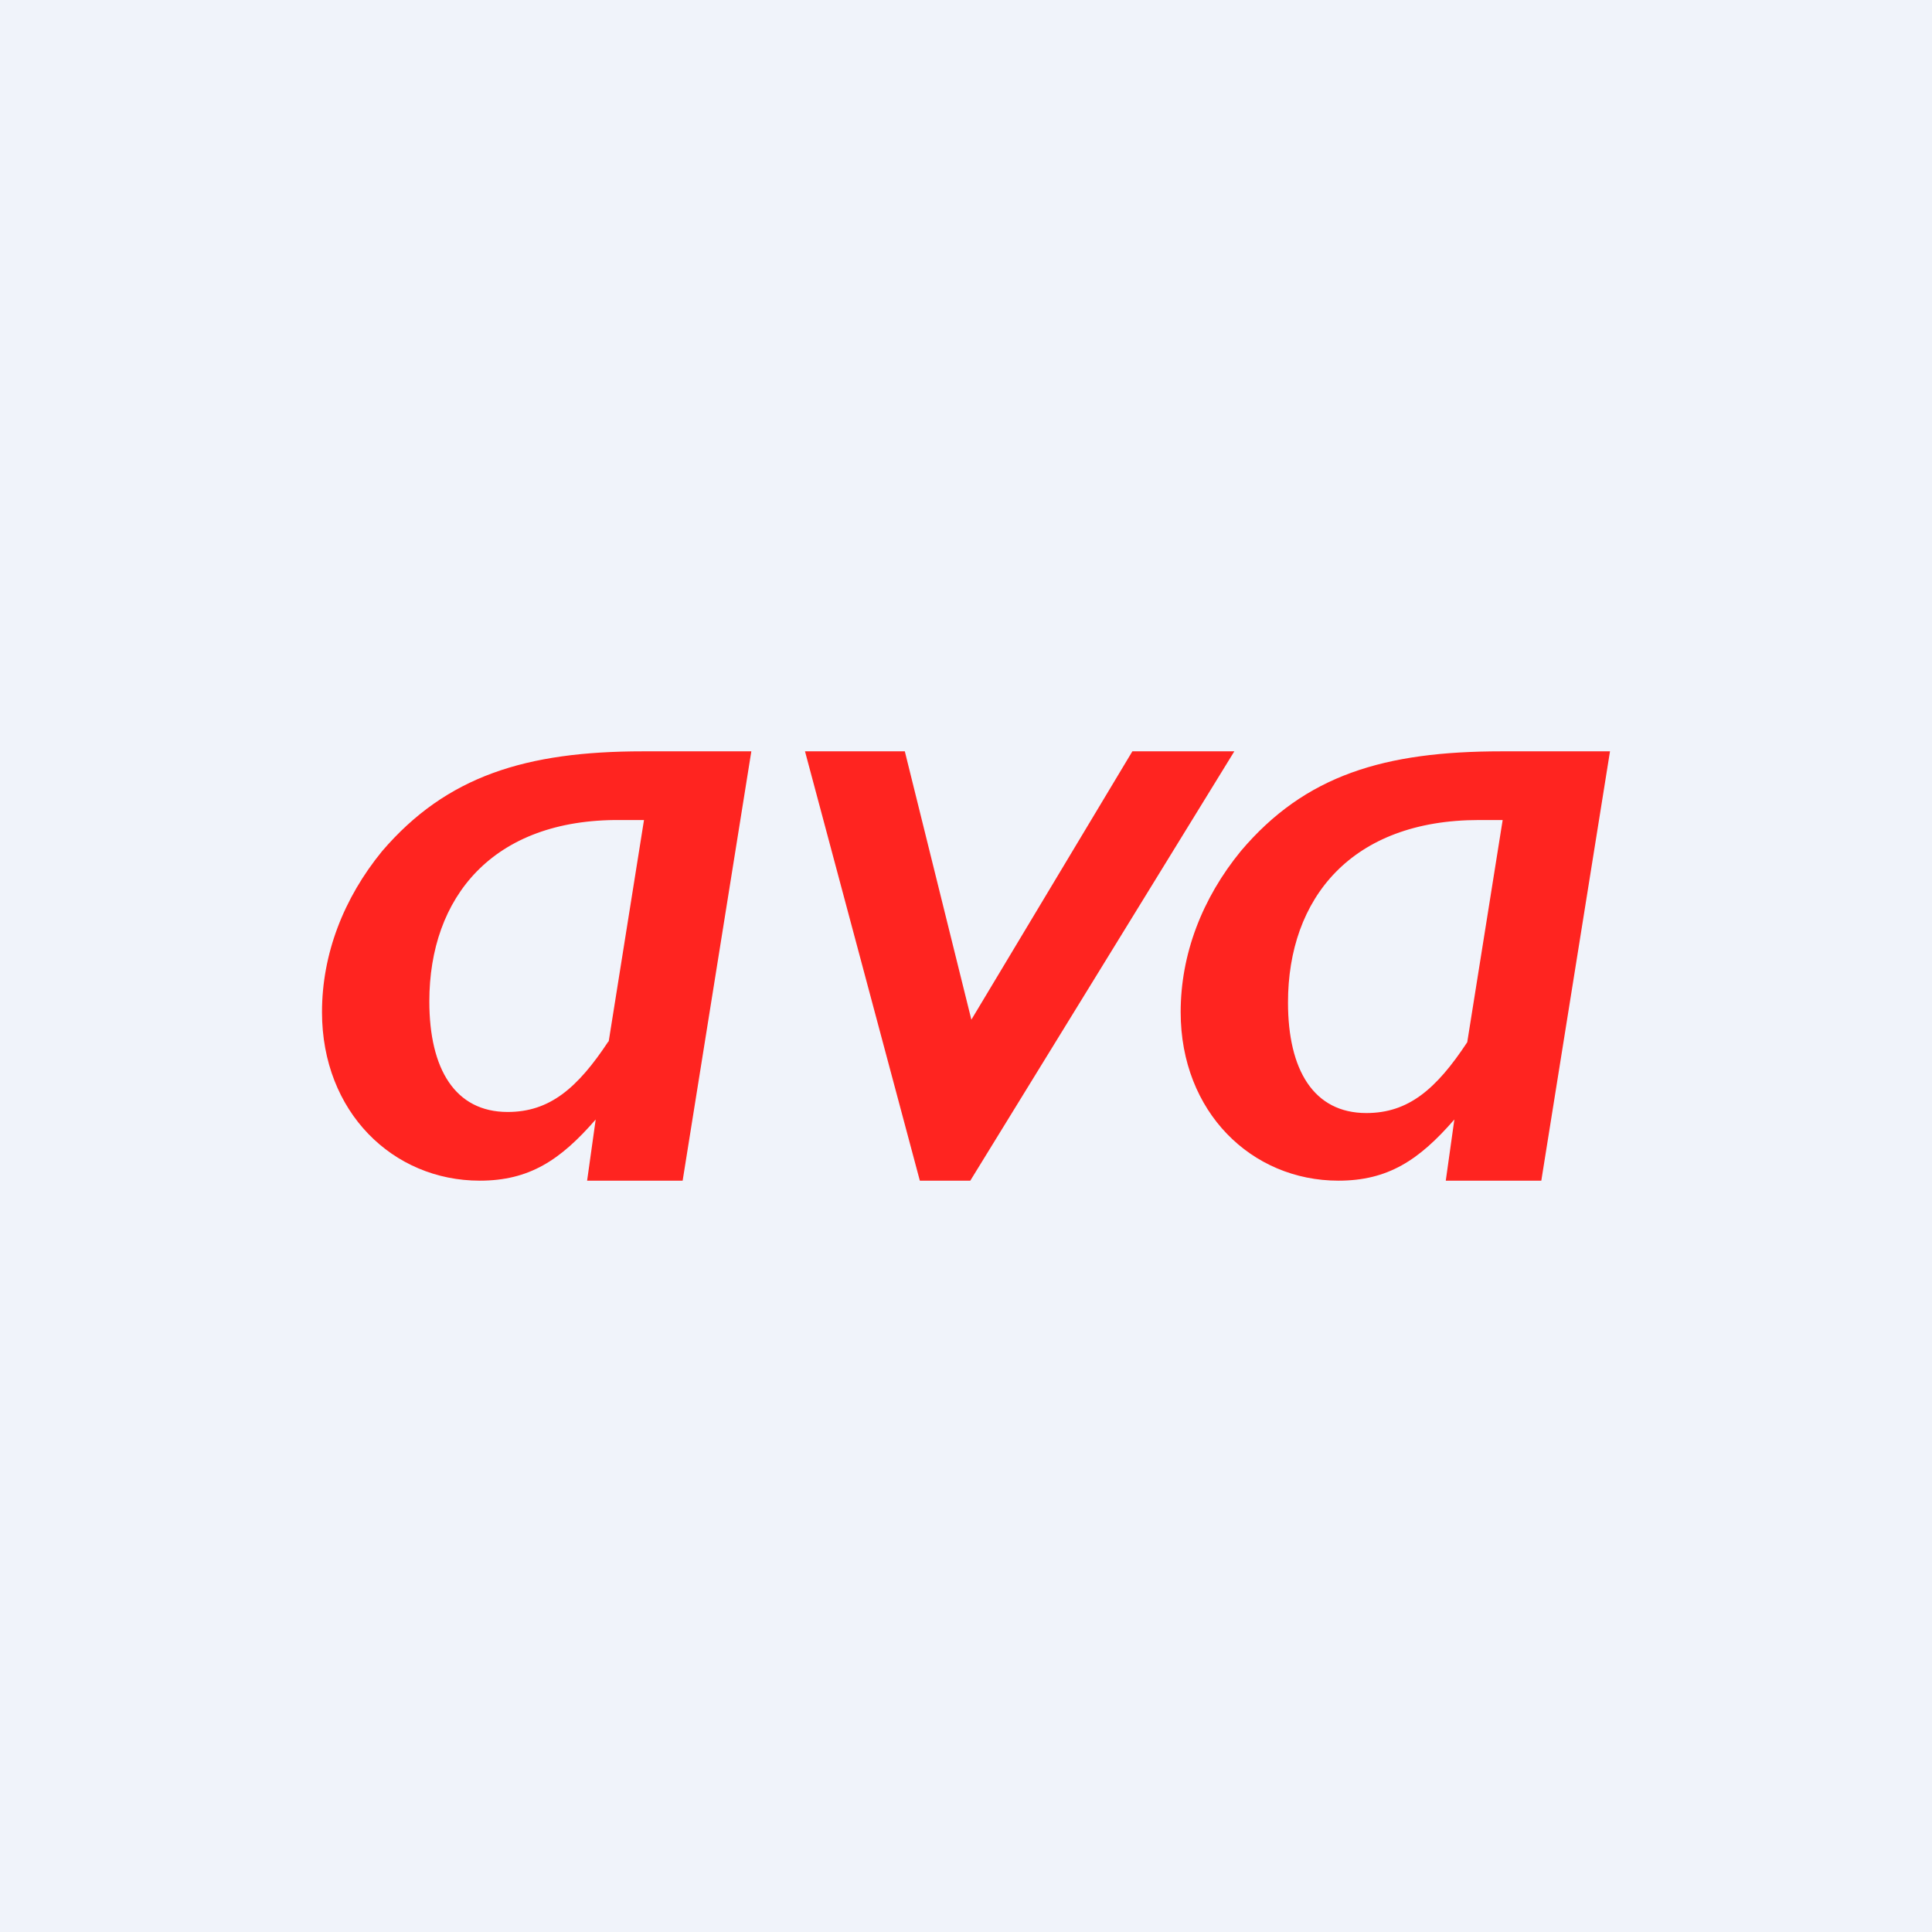 <!-- by TradingView --><svg width="18" height="18" viewBox="0 0 18 18" xmlns="http://www.w3.org/2000/svg"><path fill="#F0F3FA" d="M0 0h18v18H0z"/><path d="M9.04 11h-.47L7.5 7h.93l.62 2.5 1.5-2.5h.95l-2.46 4ZM5.67 9.71 6 7.64h-.22C4.59 7.63 4 8.36 4 9.33c0 .63.24 1.03.73 1.03.39 0 .65-.22.94-.66Zm.7 1.29h-.9l.08-.57c-.33.38-.62.57-1.08.57C3.66 11 3 10.36 3 9.43c0-.54.2-1.06.56-1.5C4.16 7.23 4.9 7 5.99 7H7l-.64 4ZM13.67 9.71 14 7.64h-.22c-1.19 0-1.78.73-1.78 1.7 0 .63.24 1.03.73 1.03.39 0 .65-.22.94-.66Zm.7 1.29h-.9l.08-.57c-.33.38-.62.57-1.08.57-.81 0-1.47-.64-1.47-1.57 0-.54.2-1.06.56-1.5.6-.71 1.34-.93 2.43-.93H15l-.64 4Z" fill="#FF2420"/></svg>
